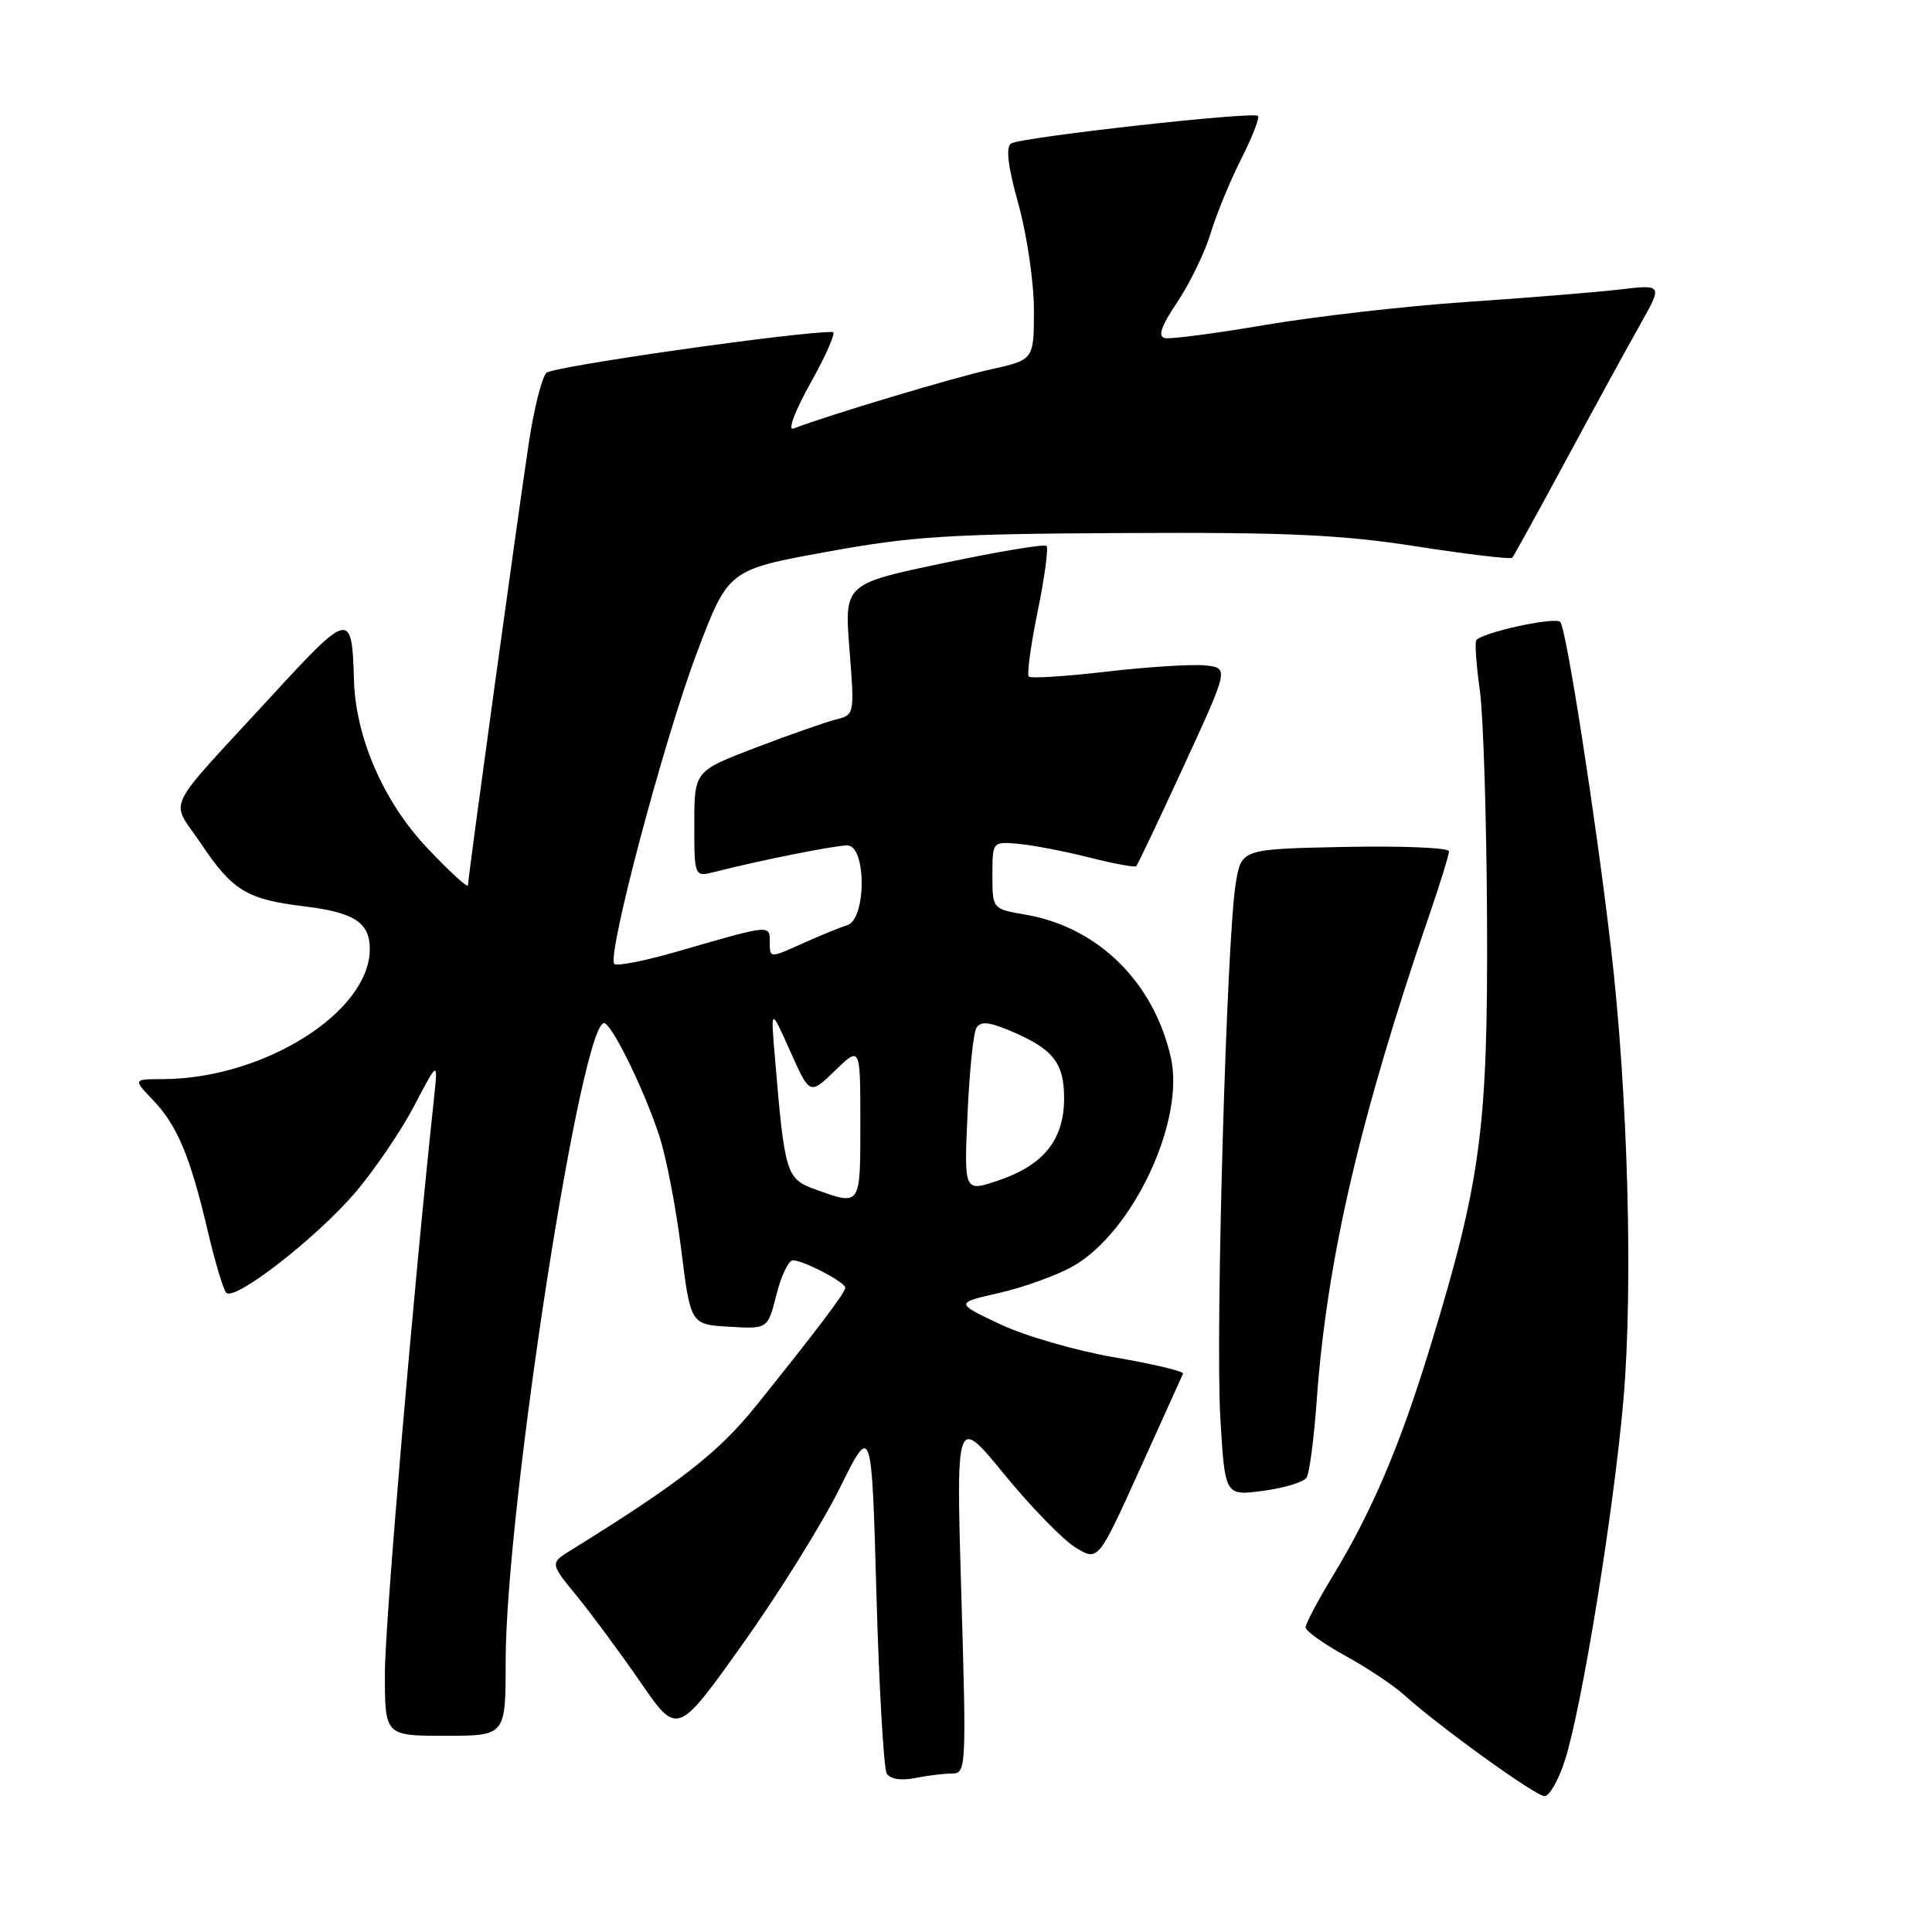 <?xml version="1.0" encoding="UTF-8" standalone="no"?>
<!DOCTYPE svg PUBLIC "-//W3C//DTD SVG 1.1//EN" "http://www.w3.org/Graphics/SVG/1.1/DTD/svg11.dtd" >
<svg xmlns="http://www.w3.org/2000/svg" xmlns:xlink="http://www.w3.org/1999/xlink" version="1.1" viewBox="0 0 256 256">
 <g >
 <path fill="currentColor"
d=" M 207.36 233.25 C 209.62 226.18 213.82 200.30 215.11 185.50 C 216.42 170.47 215.70 144.75 213.45 125.50 C 211.42 108.17 207.53 83.20 206.74 82.41 C 206.03 81.69 196.20 83.85 195.61 84.85 C 195.41 85.21 195.62 88.20 196.09 91.50 C 196.55 94.80 196.98 108.53 197.04 122.00 C 197.16 149.50 196.24 156.41 189.55 178.34 C 185.53 191.51 181.82 200.25 176.53 208.94 C 174.59 212.14 173.00 215.15 173.00 215.63 C 173.00 216.11 175.36 217.80 178.25 219.39 C 181.14 220.98 184.62 223.30 186.00 224.54 C 190.65 228.75 203.48 238.00 204.66 238.00 C 205.31 238.00 206.52 235.86 207.36 233.25 Z  M 126.16 235.00 C 128.02 235.00 128.06 234.23 127.38 211.27 C 126.68 187.54 126.68 187.54 133.09 195.38 C 136.61 199.68 140.85 204.04 142.51 205.05 C 145.51 206.89 145.51 206.89 151.01 194.74 C 154.03 188.06 156.62 182.33 156.76 182.02 C 156.90 181.71 152.85 180.74 147.76 179.87 C 142.65 179.00 135.83 177.03 132.53 175.47 C 126.56 172.65 126.56 172.65 132.40 171.32 C 135.61 170.59 139.99 169.01 142.13 167.81 C 150.08 163.34 157.04 148.57 155.15 140.16 C 152.89 130.12 145.48 122.83 135.85 121.19 C 131.50 120.44 131.50 120.44 131.50 115.97 C 131.50 111.50 131.50 111.50 135.00 111.82 C 136.93 112.00 141.14 112.81 144.36 113.63 C 147.58 114.44 150.37 114.96 150.56 114.77 C 150.75 114.58 153.59 108.60 156.87 101.47 C 162.84 88.50 162.84 88.50 159.70 88.17 C 157.97 87.99 152.11 88.36 146.68 88.99 C 141.25 89.62 136.59 89.92 136.32 89.65 C 136.05 89.39 136.58 85.49 137.50 81.00 C 138.42 76.51 138.94 72.61 138.67 72.34 C 138.40 72.06 132.26 73.09 125.03 74.61 C 111.88 77.37 111.88 77.37 112.56 86.05 C 113.24 94.72 113.23 94.72 110.72 95.35 C 109.34 95.70 104.56 97.38 100.10 99.08 C 92.00 102.18 92.00 102.18 92.00 109.20 C 92.00 116.22 92.00 116.22 94.75 115.52 C 100.51 114.04 110.57 112.03 112.25 112.02 C 114.82 111.99 114.82 121.81 112.25 122.60 C 111.29 122.89 108.59 124.00 106.25 125.05 C 102.00 126.97 102.00 126.97 102.00 124.87 C 102.00 122.49 102.22 122.47 89.75 126.08 C 85.48 127.31 81.72 128.06 81.40 127.73 C 80.37 126.70 87.99 97.98 92.34 86.50 C 96.50 75.50 96.50 75.50 109.50 73.13 C 120.89 71.05 125.79 70.74 149.00 70.63 C 170.60 70.52 177.76 70.85 187.76 72.41 C 194.50 73.46 200.18 74.13 200.38 73.91 C 200.58 73.68 203.78 67.88 207.49 61.00 C 211.20 54.12 215.60 46.07 217.28 43.09 C 220.33 37.69 220.33 37.69 214.61 38.36 C 211.47 38.73 202.34 39.47 194.33 40.01 C 186.32 40.55 174.35 41.92 167.74 43.04 C 161.13 44.17 155.11 44.96 154.36 44.80 C 153.38 44.58 153.84 43.25 156.02 40.00 C 157.67 37.52 159.65 33.44 160.41 30.93 C 161.17 28.41 162.99 23.98 164.46 21.08 C 165.93 18.18 166.93 15.60 166.69 15.36 C 166.08 14.74 135.33 18.18 133.99 19.01 C 133.24 19.47 133.53 21.95 134.95 27.07 C 136.08 31.13 137.00 37.43 137.00 41.07 C 137.00 47.68 137.00 47.68 131.25 48.95 C 126.39 50.02 109.75 55.01 105.12 56.79 C 104.34 57.08 105.36 54.39 107.45 50.66 C 109.50 47.00 110.80 43.99 110.34 43.99 C 105.83 43.91 73.24 48.56 72.41 49.40 C 71.80 50.00 70.77 54.10 70.10 58.50 C 68.60 68.40 62.02 116.21 62.01 117.30 C 62.00 117.73 59.55 115.48 56.55 112.30 C 50.80 106.19 47.11 97.69 46.90 90.08 C 46.65 80.92 46.32 80.98 36.00 92.21 C 21.39 108.10 22.55 105.69 26.62 111.77 C 30.81 118.02 32.70 119.17 40.27 120.09 C 46.93 120.89 49.00 122.24 49.00 125.75 C 49.00 134.11 34.93 142.95 21.56 142.99 C 17.63 143.00 17.63 143.00 20.26 145.75 C 23.48 149.11 25.20 153.21 27.50 163.00 C 28.46 167.12 29.58 170.85 29.97 171.29 C 31.06 172.50 42.02 163.97 47.17 157.91 C 49.69 154.93 53.17 149.80 54.90 146.50 C 58.04 140.50 58.04 140.50 57.51 145.50 C 54.72 171.55 51.00 215.12 51.00 221.74 C 51.00 230.00 51.00 230.00 59.00 230.00 C 67.00 230.00 67.00 230.00 67.00 220.22 C 67.00 199.74 77.26 133.81 80.17 135.60 C 81.45 136.39 85.48 144.75 87.37 150.54 C 88.28 153.31 89.58 160.06 90.26 165.54 C 91.50 175.50 91.50 175.50 96.62 175.80 C 101.74 176.10 101.74 176.10 102.88 171.55 C 103.51 169.05 104.49 167.00 105.06 167.00 C 106.46 167.00 112.00 169.90 112.00 170.63 C 112.00 171.28 108.33 176.13 100.18 186.28 C 95.18 192.49 90.04 196.50 75.68 205.39 C 72.87 207.13 72.87 207.13 76.43 211.48 C 78.38 213.86 82.18 219.01 84.87 222.90 C 89.75 229.99 89.75 229.99 98.38 217.88 C 103.13 211.23 108.92 201.92 111.26 197.21 C 115.50 188.63 115.50 188.63 116.13 211.22 C 116.48 223.65 117.10 234.35 117.50 235.01 C 117.96 235.74 119.40 235.97 121.25 235.60 C 122.90 235.27 125.11 235.00 126.16 235.00 Z  M 173.14 195.78 C 173.51 195.18 174.11 190.59 174.47 185.59 C 175.81 166.92 180.20 148.02 189.45 121.07 C 190.85 116.99 192.00 113.27 192.00 112.80 C 192.00 112.33 185.81 112.07 178.25 112.22 C 164.50 112.50 164.50 112.50 163.75 117.00 C 162.54 124.20 161.03 176.51 161.70 187.86 C 162.31 198.22 162.31 198.22 167.39 197.54 C 170.18 197.17 172.77 196.38 173.14 195.78 Z  M 108.00 157.59 C 104.17 156.20 103.97 155.55 102.67 140.00 C 102.12 133.50 102.12 133.50 104.71 139.30 C 107.30 145.10 107.30 145.10 110.65 141.86 C 114.00 138.61 114.00 138.61 114.00 148.80 C 114.00 159.92 114.09 159.78 108.00 157.59 Z  M 128.20 147.67 C 128.45 142.00 128.98 136.84 129.38 136.19 C 129.92 135.31 131.03 135.40 133.77 136.55 C 139.52 138.95 141.00 140.79 141.00 145.52 C 141.00 150.99 138.32 154.36 132.37 156.39 C 127.74 157.97 127.74 157.97 128.20 147.67 Z "/>
</g>
</svg>